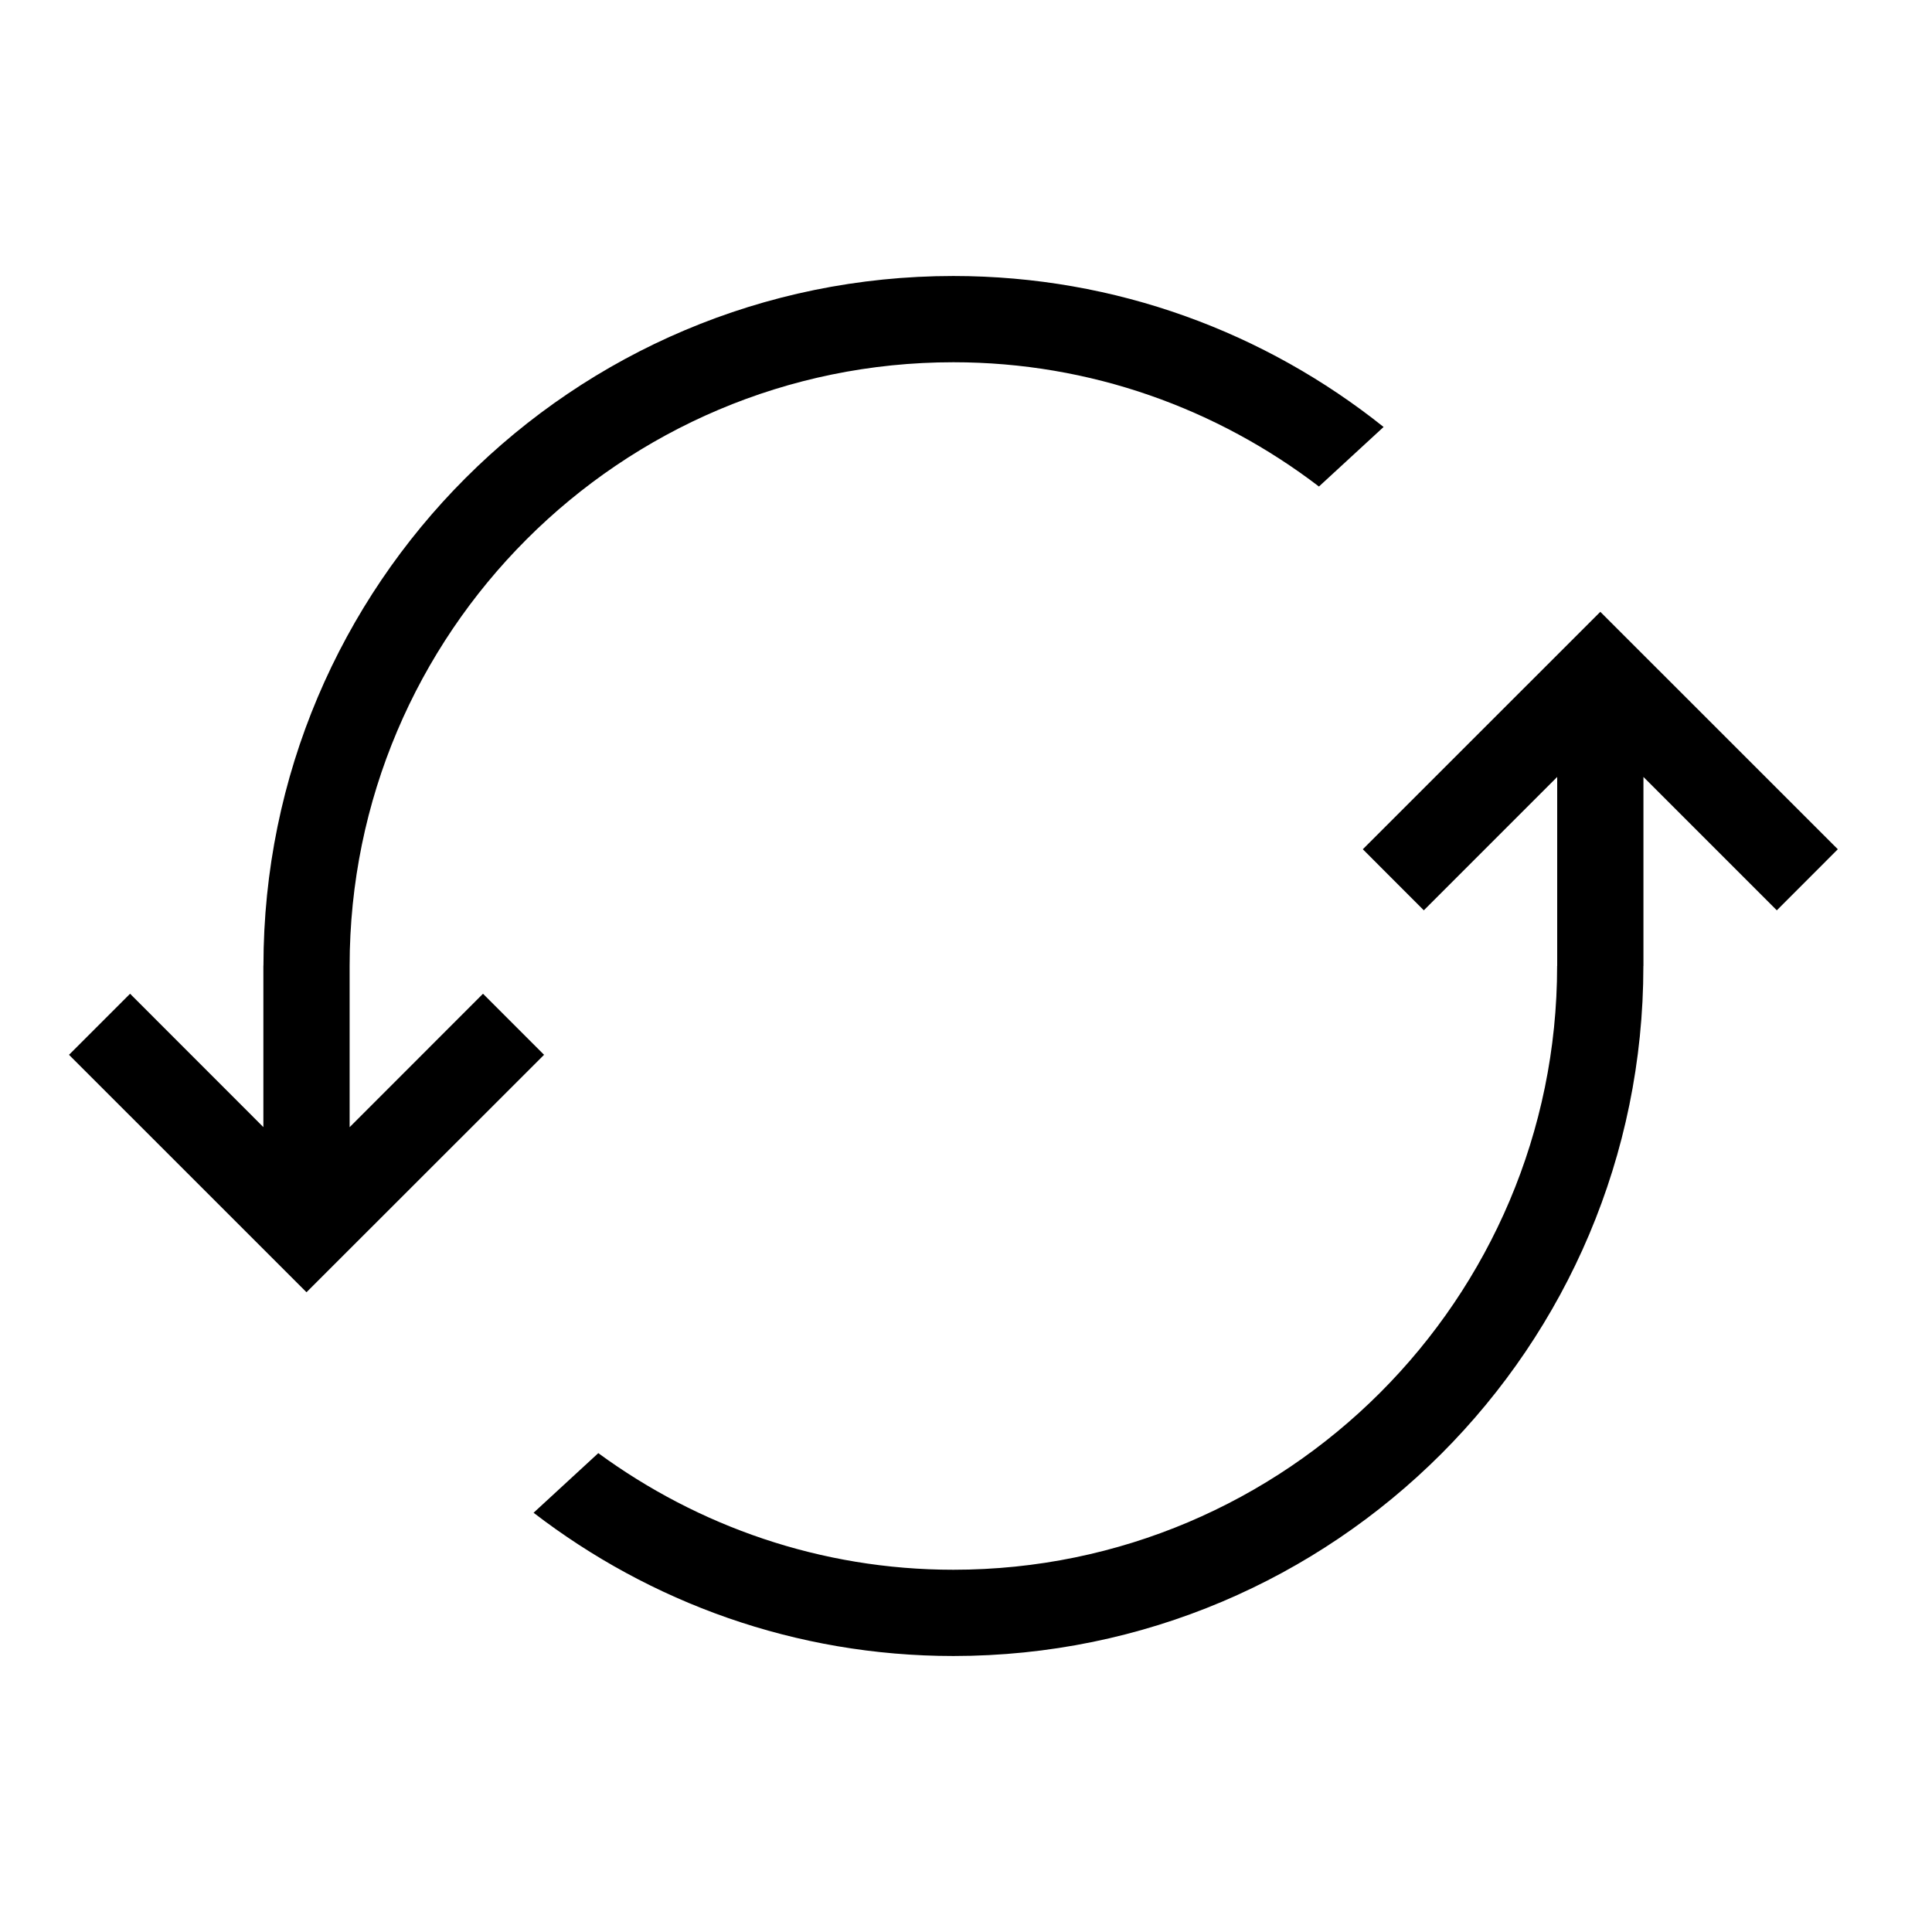<!-- Generated by IcoMoon.io -->
<svg version="1.1" xmlns="http://www.w3.org/2000/svg" width="28" height="28" viewBox="0 0 28 28">
<title>cached</title>
<path d="M7 14.402l0.885 0.885-3.443 3.441-3.442-3.441 0.885-0.885 1.932 1.933v-2.34h0.001c0.002-5.521 4.478-9.995 9.999-9.995 2.36 0 4.525 0.822 6.235 2.188l-0.937 0.863c-1.472-1.125-3.305-1.801-5.298-1.801-4.825 0-8.75 3.924-8.75 8.75v2.336l1.933-1.934zM23.193 8.867l3.442 3.441-0.884 0.885-1.933-1.933v2.74h-0.001c0 5.522-4.478 10-10 10-2.292 0-4.397-0.779-6.084-2.076l0.938-0.864c1.446 1.058 3.221 1.69 5.146 1.69 4.825 0 8.75-3.925 8.75-8.75h0.001v-2.74l-1.933 1.933-0.884-0.885 3.442-3.441z"></path>
</svg>
